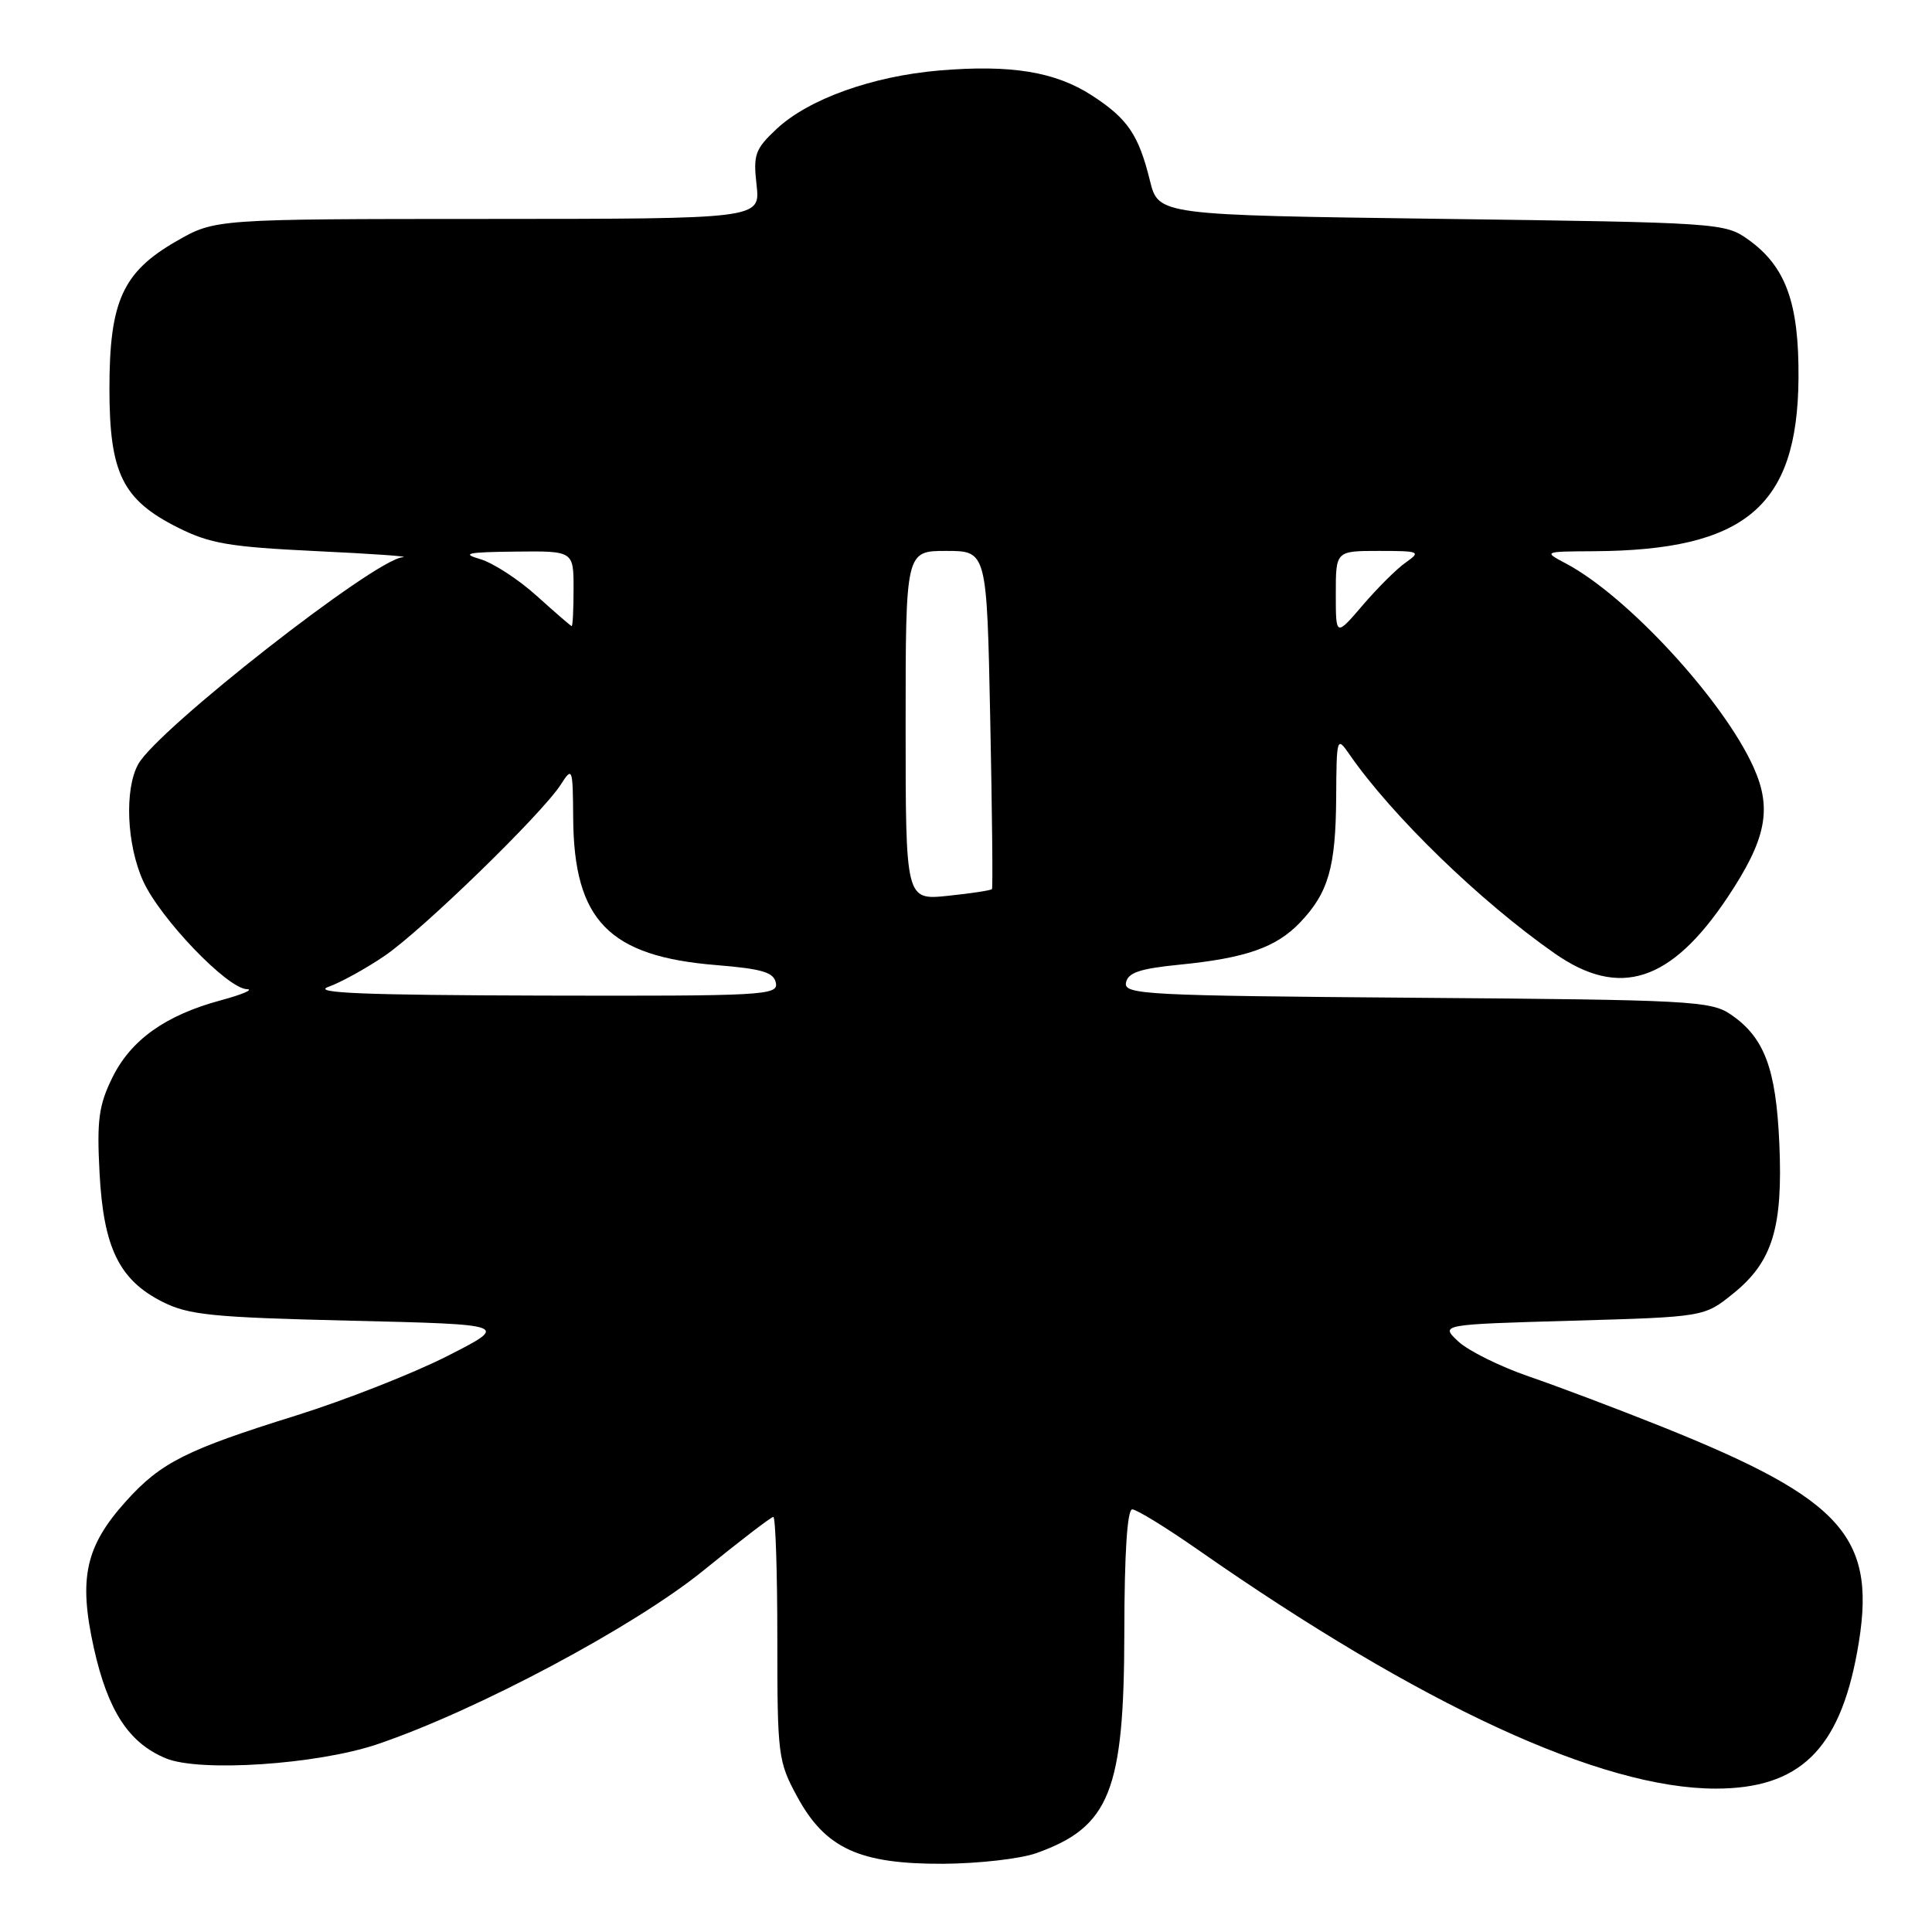 <?xml version="1.0" encoding="UTF-8" standalone="no"?>
<!DOCTYPE svg PUBLIC "-//W3C//DTD SVG 1.1//EN" "http://www.w3.org/Graphics/SVG/1.1/DTD/svg11.dtd" >
<svg xmlns="http://www.w3.org/2000/svg" xmlns:xlink="http://www.w3.org/1999/xlink" version="1.1" viewBox="0 0 256 256">
 <g >
 <path fill="currentColor"
d=" M 137.32 245.55 C 147.06 242.08 148.95 237.33 148.98 216.25 C 148.99 205.76 149.37 200.00 150.03 200.00 C 150.60 200.00 154.54 202.42 158.78 205.38 C 188.36 226.02 212.17 237.00 227.33 237.00 C 238.41 237.00 243.71 231.89 246.08 218.92 C 248.86 203.74 244.54 198.78 220.00 188.96 C 214.22 186.65 206.38 183.69 202.56 182.38 C 198.74 181.06 194.54 178.98 193.22 177.74 C 190.83 175.50 190.83 175.50 208.33 175.00 C 225.82 174.50 225.82 174.50 229.66 171.40 C 234.87 167.20 236.26 162.67 235.77 151.50 C 235.33 141.54 233.78 137.44 229.30 134.40 C 226.69 132.63 223.88 132.48 187.69 132.21 C 151.73 131.93 148.89 131.79 149.20 130.21 C 149.45 128.88 151.04 128.35 156.24 127.83 C 165.06 126.96 169.10 125.55 172.27 122.23 C 176.02 118.30 176.99 114.92 177.05 105.68 C 177.10 97.68 177.14 97.55 178.80 99.95 C 184.43 108.09 196.16 119.46 206.00 126.33 C 214.60 132.34 221.41 130.13 228.90 118.92 C 234.03 111.23 234.84 107.20 232.37 101.70 C 228.41 92.85 215.64 78.98 207.50 74.67 C 204.50 73.08 204.50 73.08 211.20 73.04 C 231.28 72.92 238.17 67.11 238.31 50.17 C 238.39 40.15 236.64 35.30 231.63 31.73 C 228.56 29.54 227.79 29.49 191.00 29.00 C 153.50 28.50 153.50 28.50 152.37 23.93 C 150.87 17.85 149.42 15.72 144.69 12.65 C 139.82 9.50 133.97 8.54 124.45 9.34 C 115.57 10.10 107.16 13.12 102.92 17.07 C 100.05 19.76 99.79 20.47 100.25 24.52 C 100.75 29.00 100.75 29.00 64.63 29.01 C 28.50 29.02 28.50 29.02 23.39 31.95 C 16.26 36.04 14.50 39.91 14.50 51.50 C 14.50 62.69 16.23 66.21 23.52 69.88 C 27.81 72.04 30.36 72.47 42.00 73.03 C 49.42 73.38 54.53 73.74 53.34 73.84 C 49.65 74.12 20.88 96.64 18.32 101.25 C 16.47 104.58 16.78 111.92 18.97 116.75 C 21.23 121.72 30.10 130.97 32.70 131.07 C 33.69 131.10 32.15 131.76 29.28 132.54 C 21.92 134.52 17.33 137.80 14.87 142.82 C 13.09 146.45 12.82 148.44 13.19 155.40 C 13.71 165.34 15.80 169.61 21.53 172.50 C 25.01 174.25 28.11 174.56 46.50 175.00 C 67.50 175.50 67.50 175.50 59.24 179.70 C 54.69 182.01 45.69 185.54 39.24 187.56 C 24.71 192.09 21.32 193.79 16.74 198.87 C 11.31 204.88 10.38 209.11 12.44 218.39 C 14.30 226.71 17.07 230.96 21.98 232.99 C 26.47 234.85 42.04 233.81 50.00 231.12 C 63.15 226.67 84.08 215.52 93.22 208.09 C 98.02 204.19 102.18 201.00 102.47 201.00 C 102.76 201.00 103.00 208.25 103.00 217.11 C 103.00 232.64 103.10 233.41 105.64 238.08 C 109.37 244.94 113.89 247.01 125.00 246.96 C 129.68 246.93 135.22 246.30 137.32 245.55 Z  M 43.50 130.77 C 45.15 130.18 48.51 128.33 50.97 126.65 C 55.96 123.25 71.77 107.88 74.28 104.00 C 75.85 101.56 75.90 101.68 75.95 108.43 C 76.05 121.97 80.69 126.73 94.92 127.88 C 101.03 128.38 102.54 128.84 102.81 130.25 C 103.13 131.89 101.14 131.99 71.82 131.92 C 48.30 131.86 41.25 131.58 43.50 130.77 Z  M 120.00 96.14 C 120.00 73.00 120.00 73.00 125.38 73.00 C 130.76 73.00 130.76 73.00 131.21 95.25 C 131.46 107.49 131.57 117.64 131.44 117.81 C 131.31 117.98 128.69 118.38 125.61 118.70 C 120.00 119.28 120.00 119.28 120.00 96.14 Z  M 177.00 78.68 C 177.00 73.00 177.00 73.00 182.72 73.00 C 188.10 73.00 188.32 73.09 186.30 74.51 C 185.11 75.33 182.54 77.89 180.57 80.19 C 177.00 84.36 177.00 84.36 177.00 78.68 Z  M 71.11 78.95 C 68.70 76.77 65.33 74.58 63.61 74.08 C 61.07 73.34 61.91 73.16 68.25 73.09 C 76.00 73.00 76.00 73.00 76.00 78.00 C 76.00 80.75 75.89 82.98 75.75 82.96 C 75.61 82.94 73.53 81.13 71.11 78.95 Z "/>
</g>
</svg>